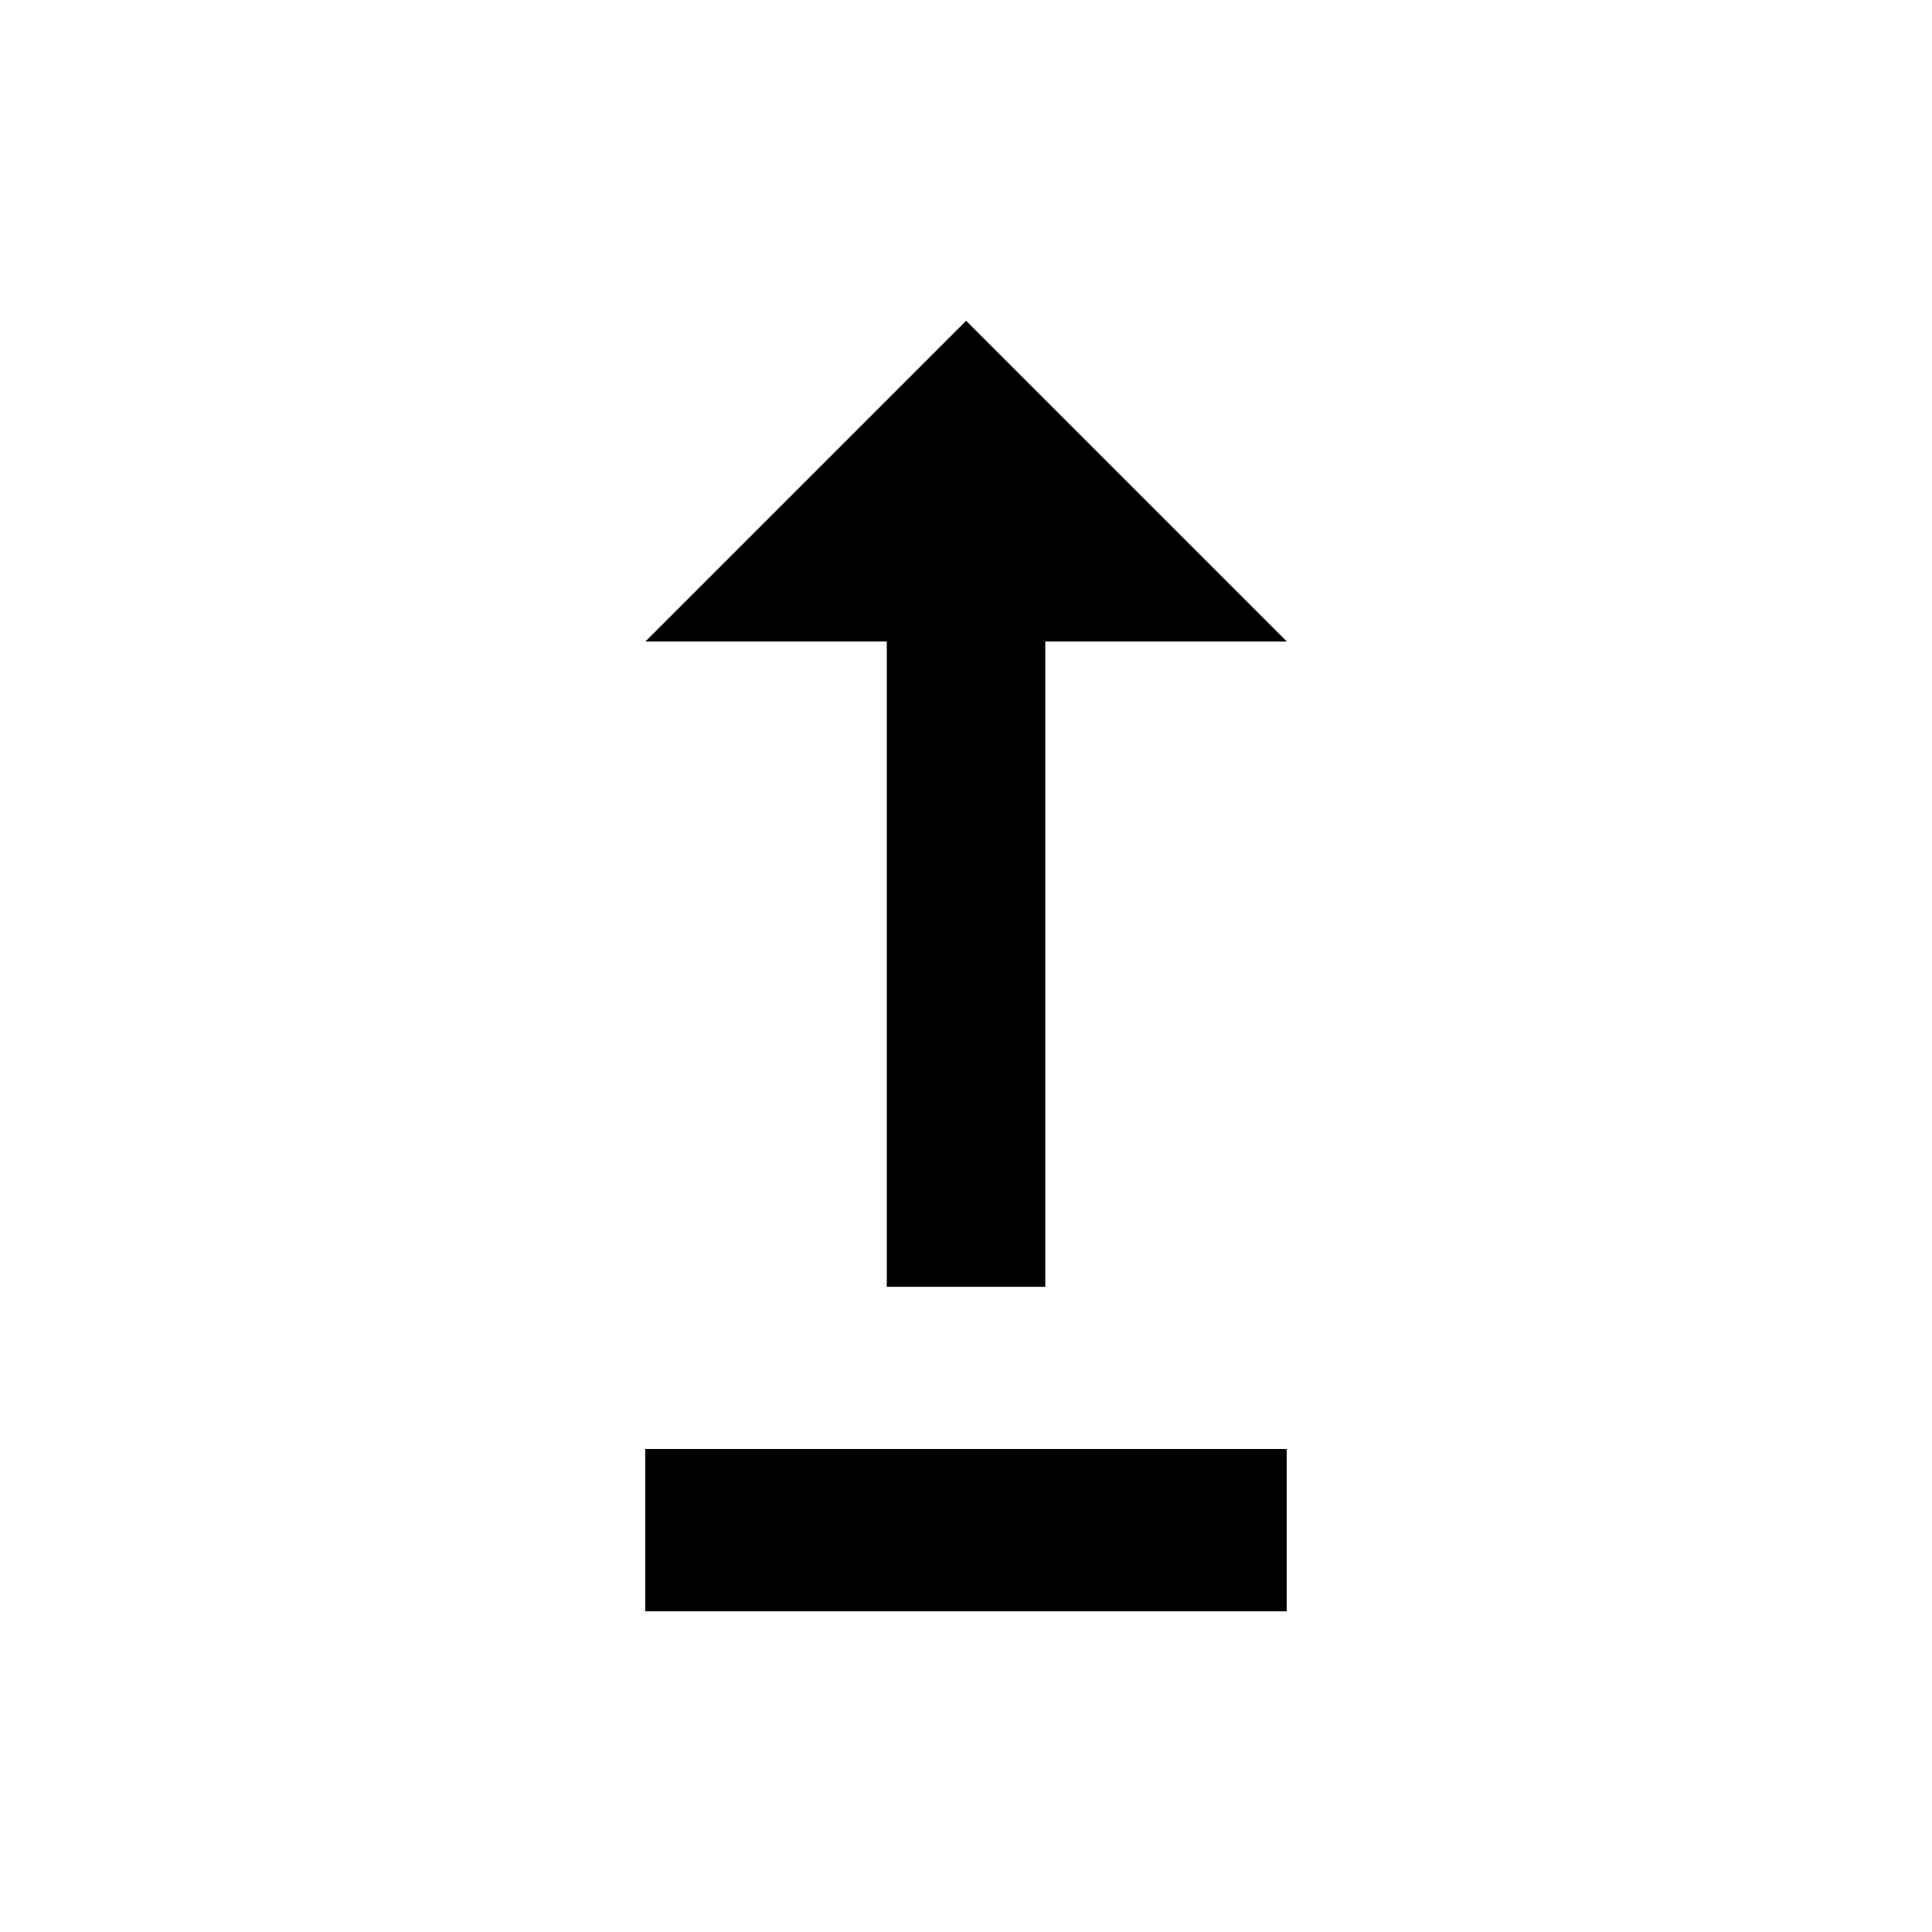 <!-- Generated by IcoMoon.io -->
<svg version="1.1" xmlns="http://www.w3.org/2000/svg" width="24" height="24" viewBox="0 0 24 24">
<title>upgrade</title>
<path d="M15.984 18v2.016h-7.969v-2.016h7.969zM11.016 7.969v8.016h1.969v-8.016h3l-3.984-3.984-3.984 3.984h3z"></path>
</svg>

